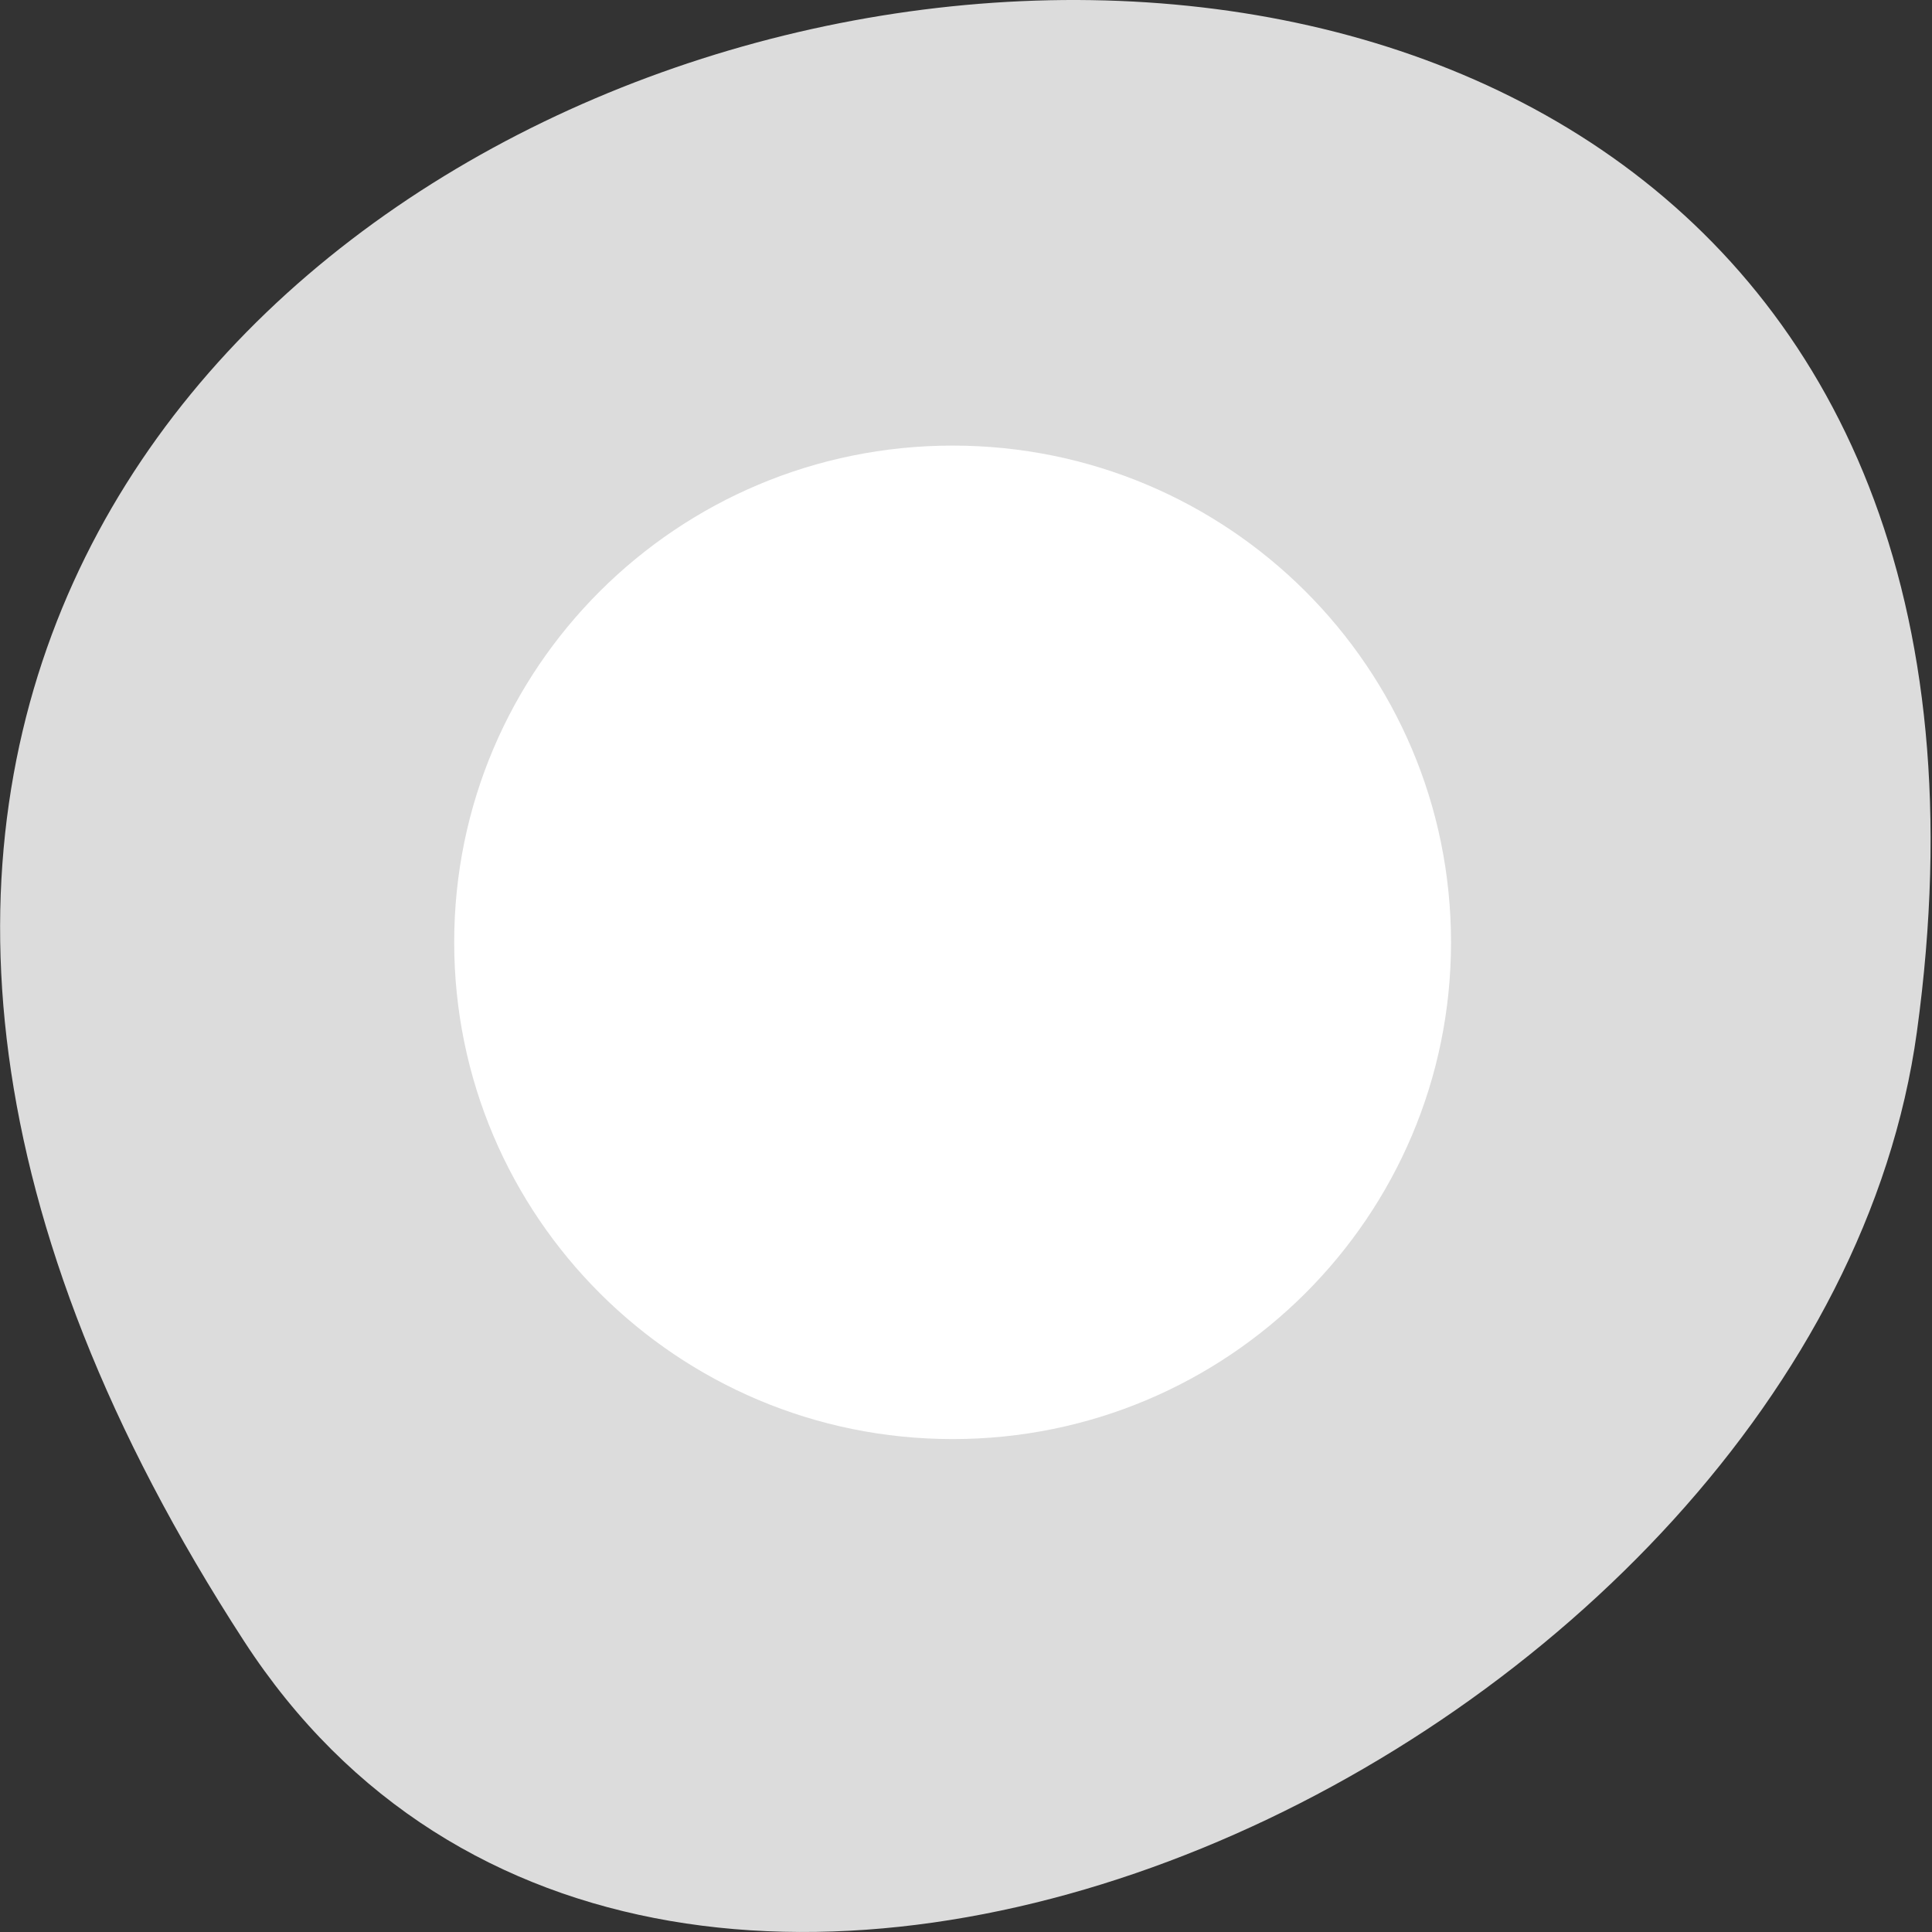 
<svg xmlns="http://www.w3.org/2000/svg" xmlns:xlink="http://www.w3.org/1999/xlink" width="22px" height="22px" viewBox="0 0 22 22" version="1.1">
<rect x="0" y="0" width="22" height="22" fill="#333333" stroke="none"/>
<g id="surface1">
<path style=" stroke:none;fill-rule:nonzero;fill:rgb(86.275%,86.275%,86.275%);fill-opacity:1;" d="M 2.781 18.691 C -9.801 -0.68 24.566 -8.172 21.828 11.75 C 20.711 19.875 7.594 26.098 2.781 18.691 Z M 2.781 18.691 "/>
<path style=" stroke:none;fill-rule:nonzero;fill:rgb(100%,100%,100%);fill-opacity:1;" d="M 16.523 10.73 C 16.523 13.852 13.984 16.387 10.848 16.387 C 7.711 16.387 5.172 13.852 5.172 10.73 C 5.172 7.605 7.711 5.074 10.848 5.074 C 13.984 5.074 16.523 7.605 16.523 10.73 Z M 16.523 10.73 "/>
</g>
</svg>
